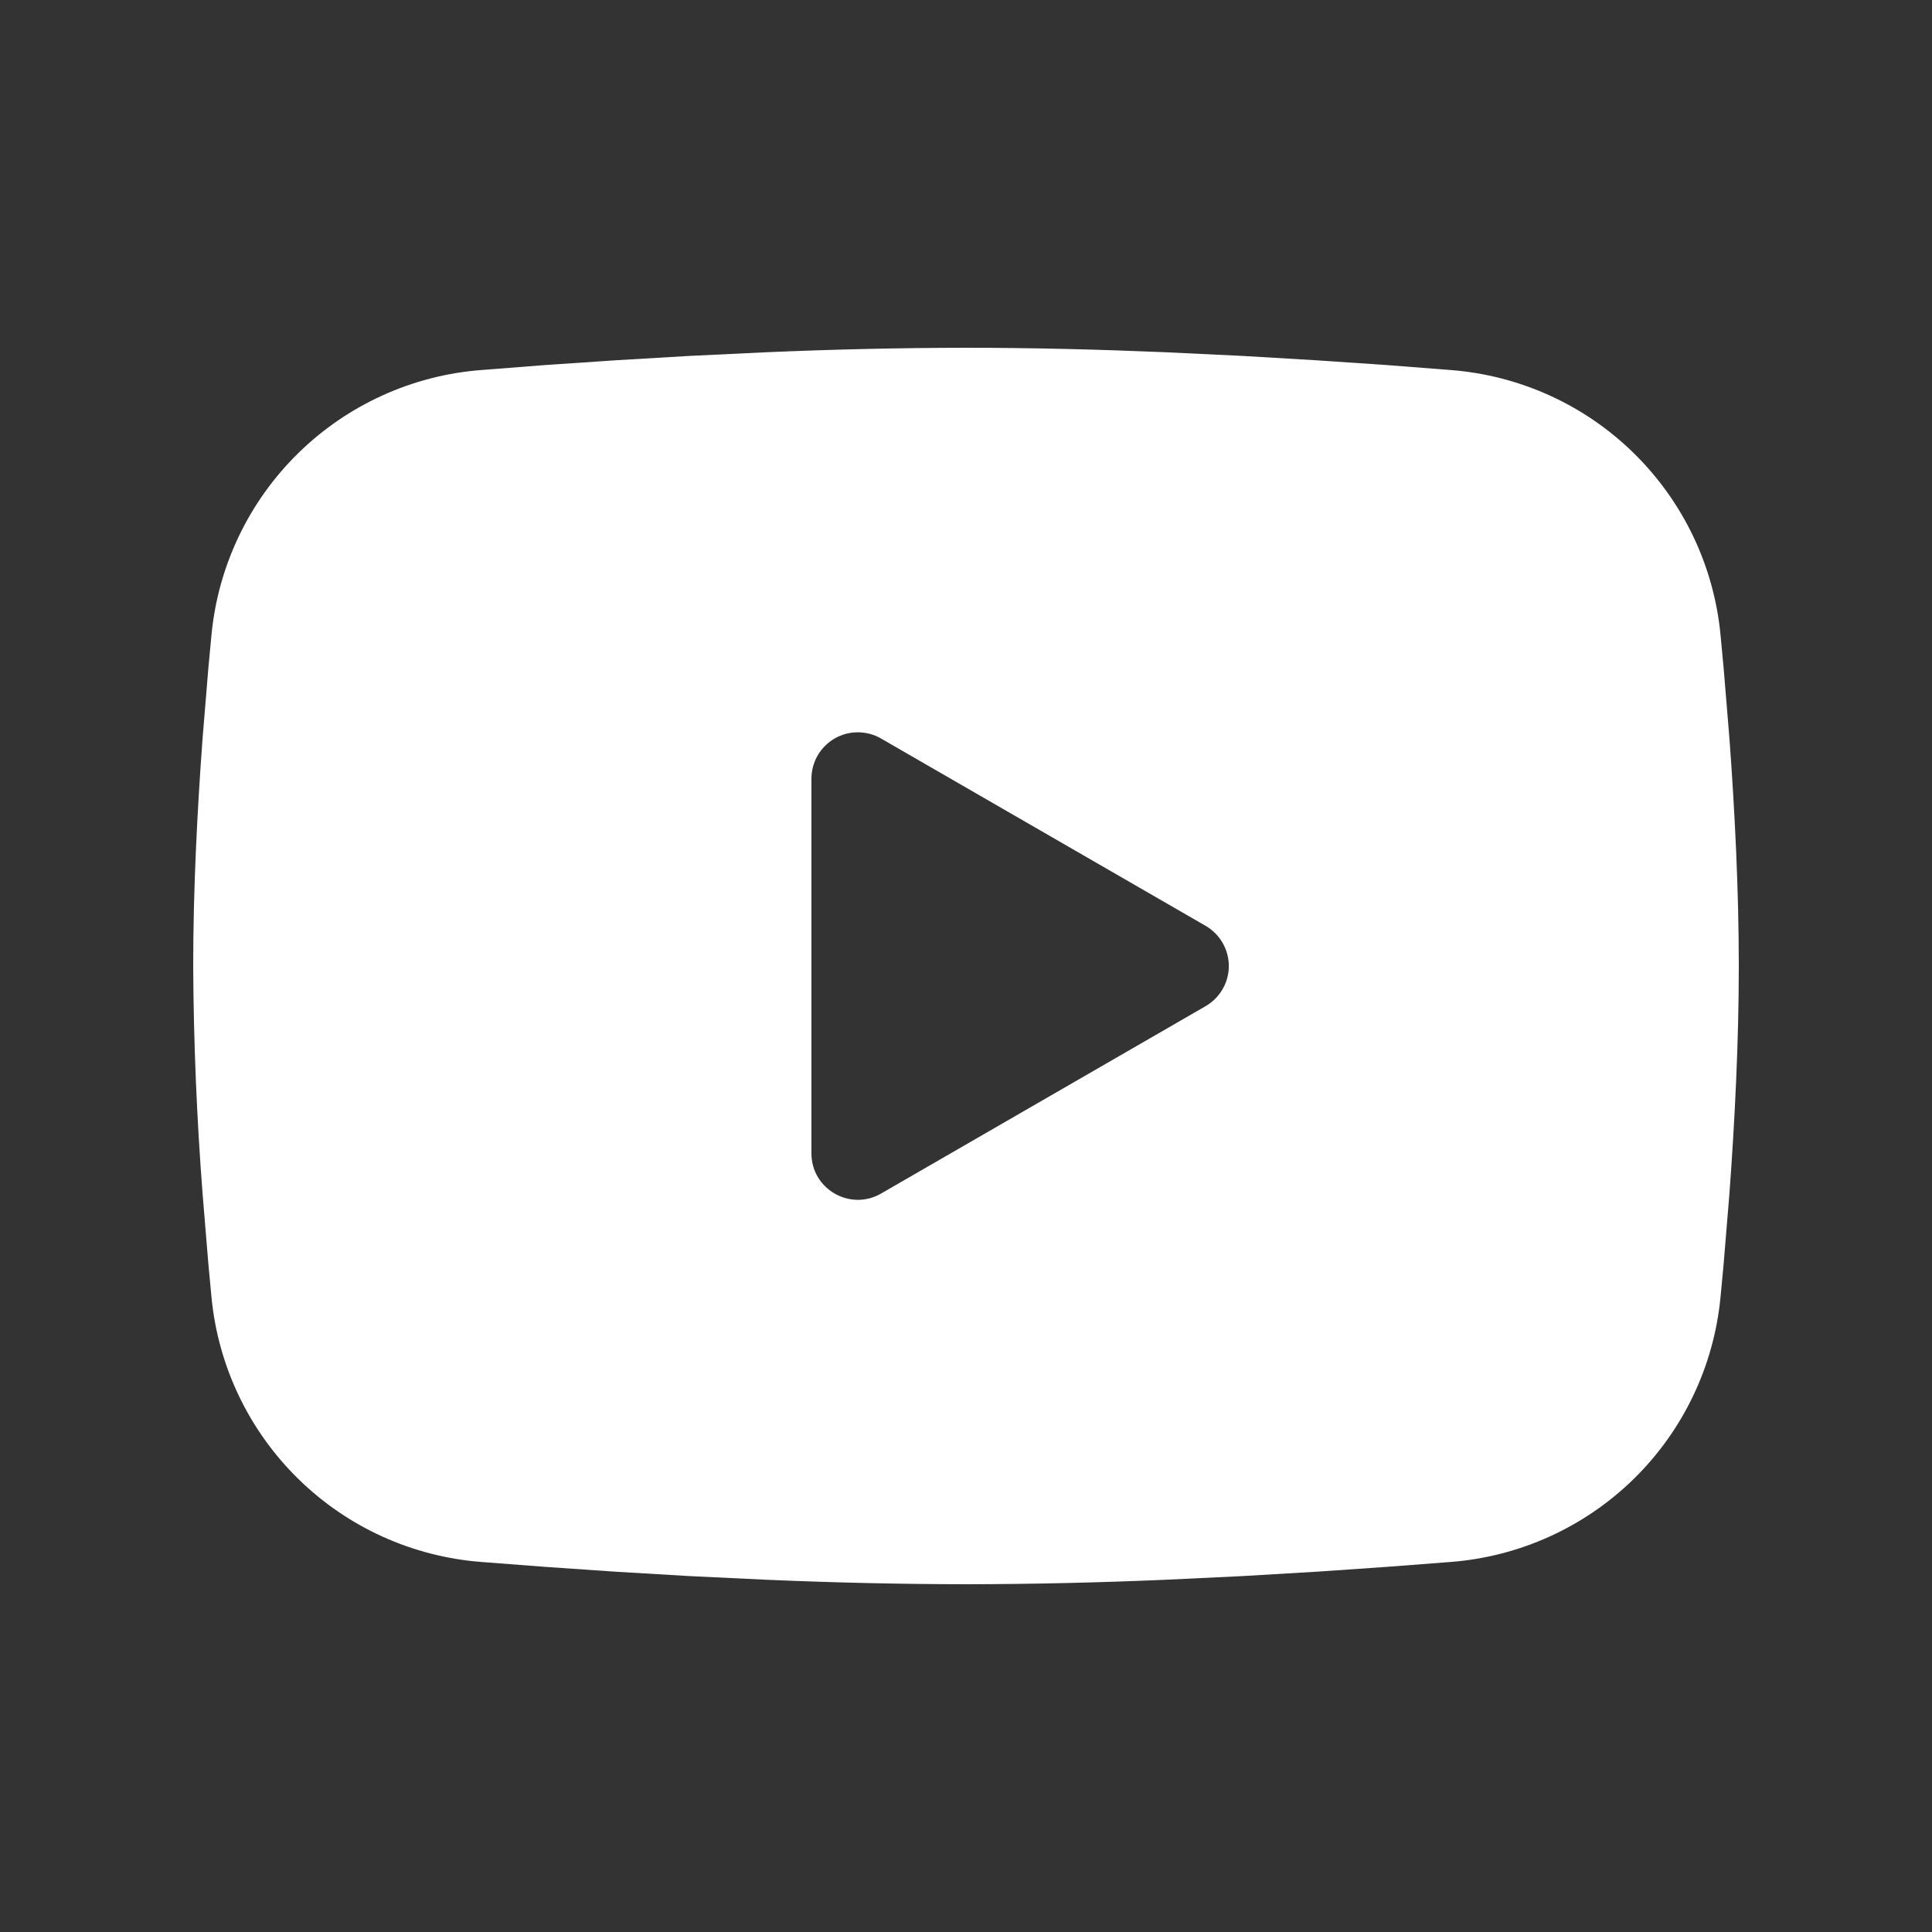 <svg width="25" height="25" viewBox="0 0 25 25" fill="none" xmlns="http://www.w3.org/2000/svg">
<rect x="0" y="0" width="25" height="25" fill="#333333" stroke="none"/>
<path fill-rule="evenodd" clip-rule="evenodd" d="M12.5 4.5C13.355 4.5 14.232 4.522 15.082 4.558L16.086 4.606L17.047 4.663L17.947 4.724L18.769 4.788C19.661 4.856 20.501 5.236 21.14 5.863C21.779 6.489 22.177 7.32 22.263 8.211L22.303 8.636L22.378 9.546C22.448 10.489 22.5 11.517 22.5 12.5C22.5 13.483 22.448 14.511 22.378 15.454L22.303 16.364L22.263 16.789C22.177 17.68 21.779 18.512 21.14 19.138C20.5 19.764 19.66 20.144 18.768 20.212L17.948 20.275L17.048 20.337L16.086 20.394L15.082 20.442C14.222 20.479 13.361 20.499 12.5 20.5C11.639 20.499 10.778 20.479 9.918 20.442L8.914 20.394L7.953 20.337L7.053 20.275L6.231 20.212C5.339 20.144 4.499 19.764 3.86 19.137C3.221 18.511 2.823 17.68 2.737 16.789L2.697 16.364L2.622 15.454C2.546 14.471 2.505 13.486 2.5 12.5C2.5 11.517 2.552 10.489 2.622 9.546L2.697 8.636L2.737 8.211C2.823 7.321 3.221 6.489 3.86 5.863C4.499 5.237 5.338 4.856 6.23 4.788L7.051 4.724L7.951 4.663L8.913 4.606L9.917 4.558C10.777 4.521 11.639 4.501 12.5 4.5ZM10.5 10.075V14.925C10.5 15.387 11 15.675 11.4 15.445L15.6 13.02C15.691 12.967 15.767 12.892 15.82 12.8C15.873 12.709 15.901 12.605 15.901 12.5C15.901 12.395 15.873 12.291 15.82 12.2C15.767 12.108 15.691 12.033 15.6 11.98L11.4 9.556C11.309 9.503 11.205 9.476 11.1 9.476C10.995 9.476 10.891 9.503 10.8 9.556C10.709 9.609 10.633 9.685 10.58 9.776C10.528 9.867 10.5 9.971 10.5 10.076V10.075Z" fill="white"/>
</svg>
